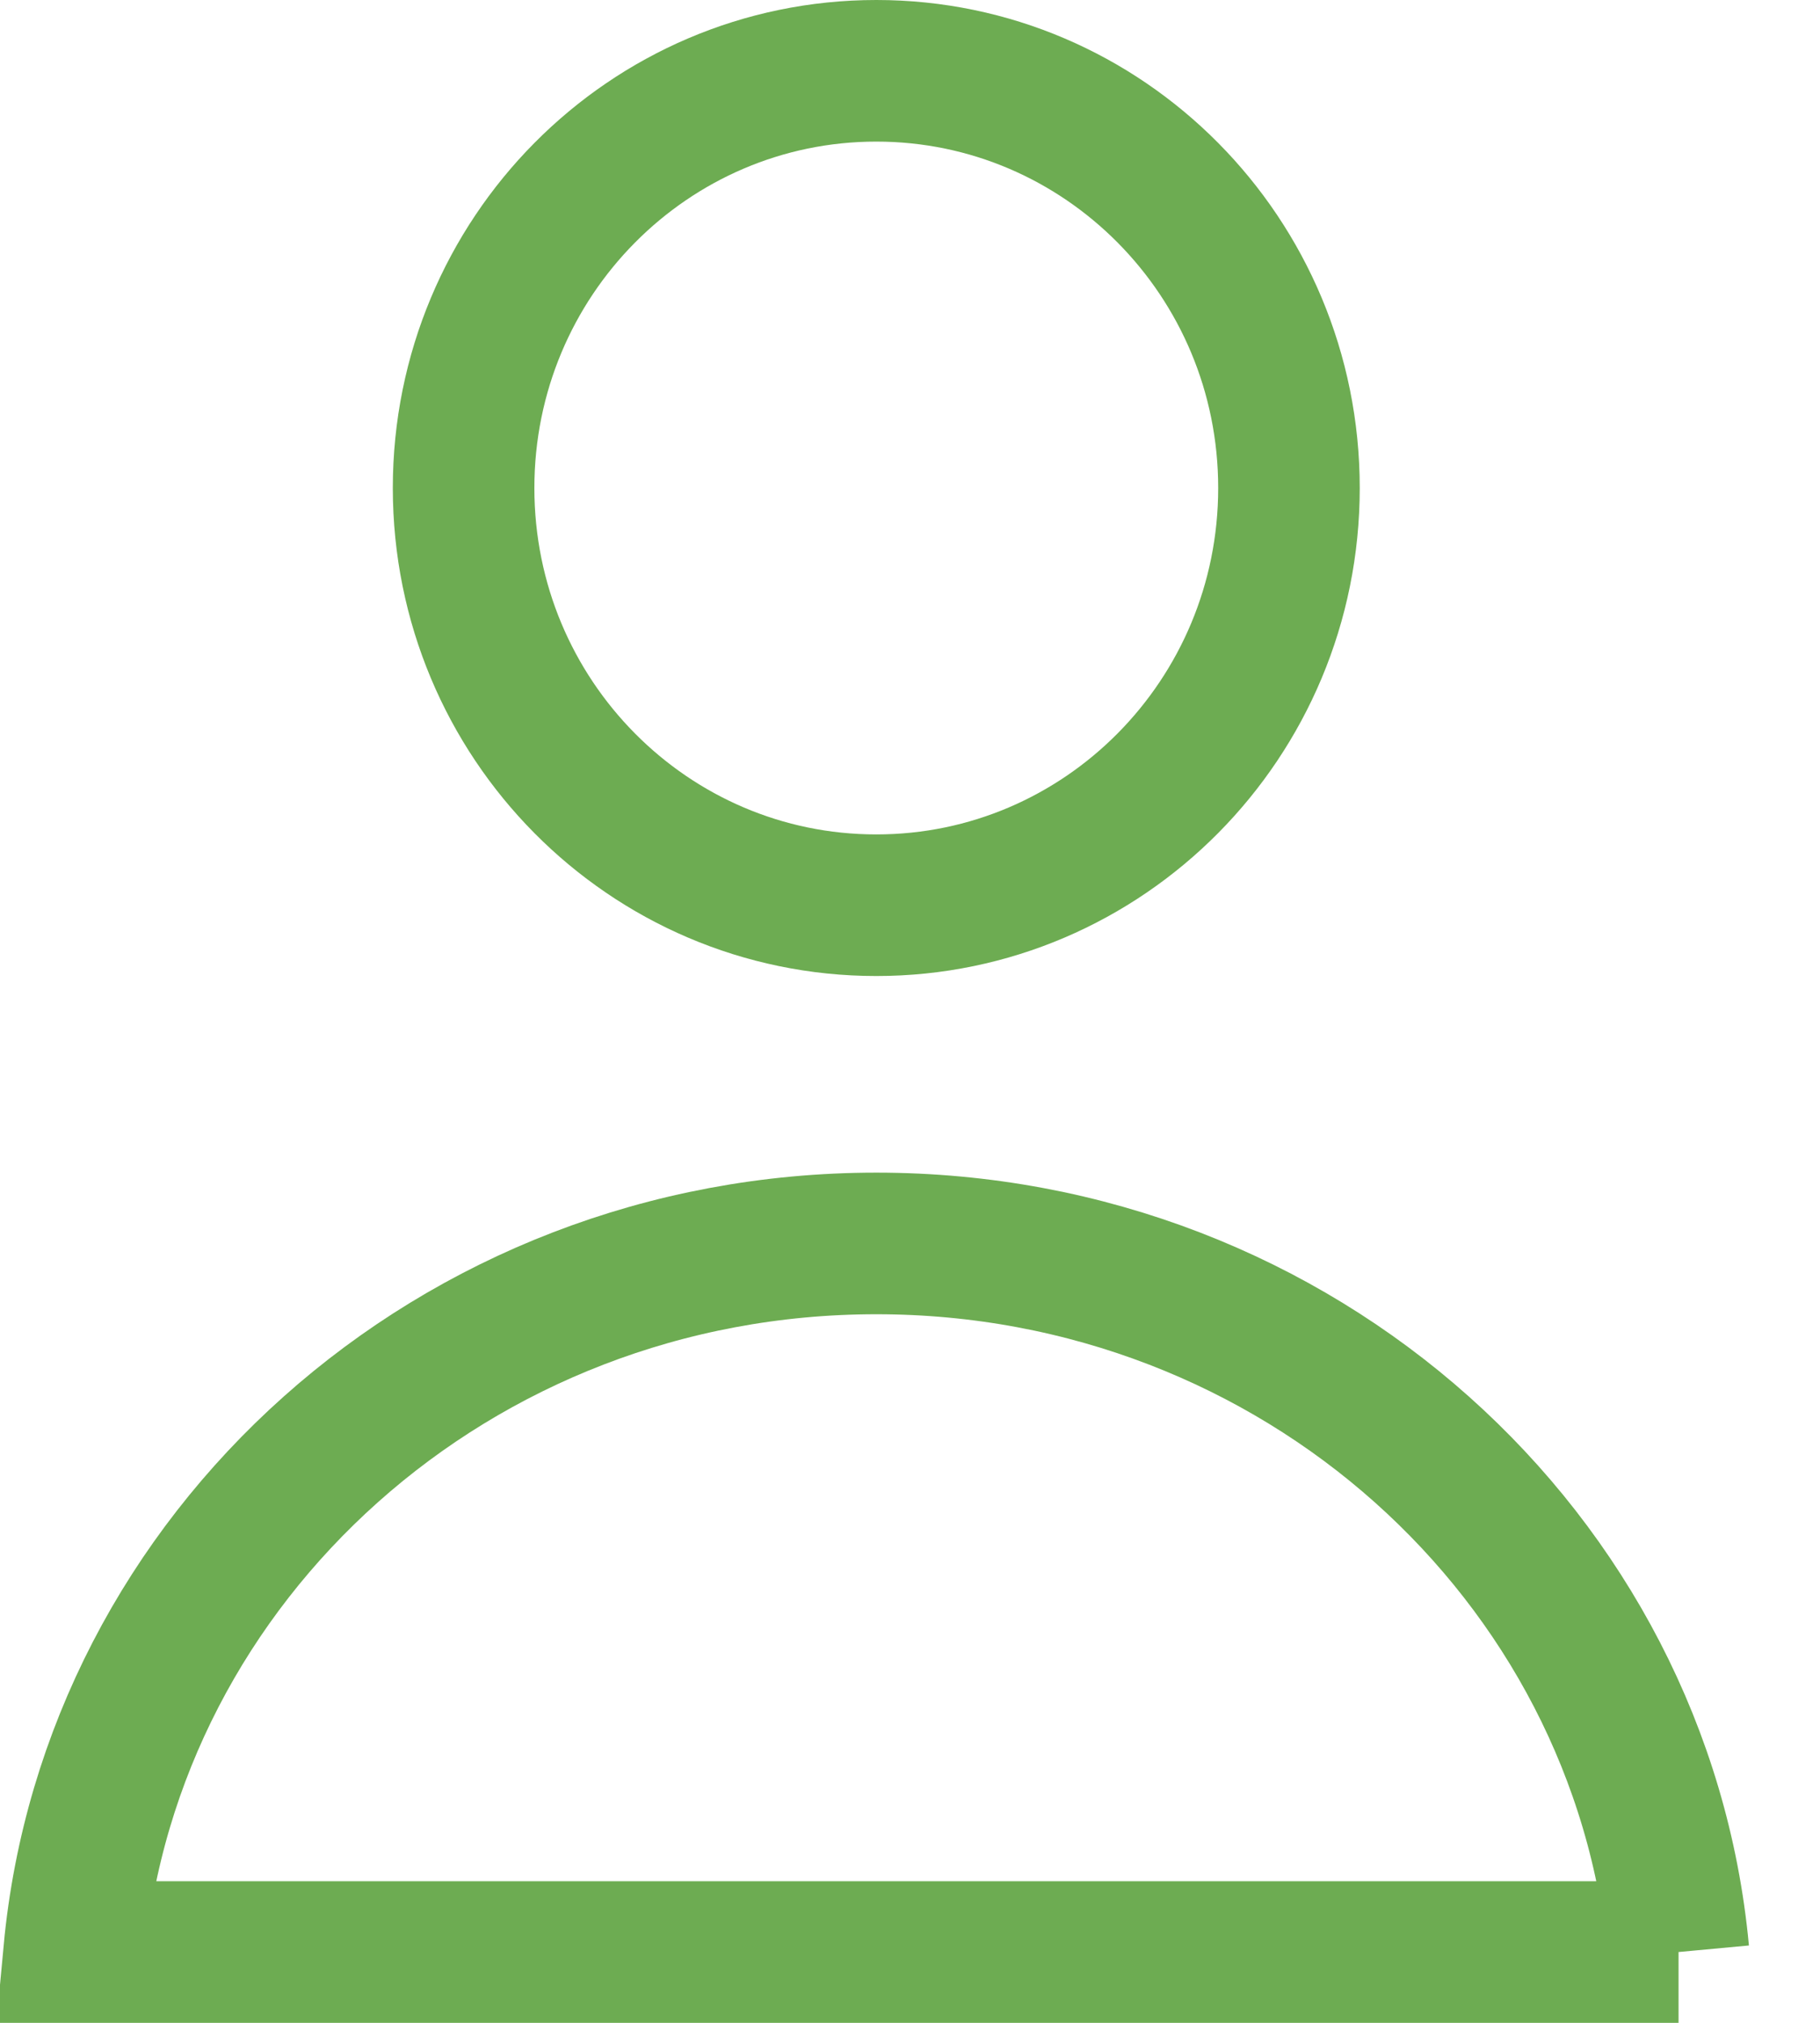 <svg width="18" height="20" fill="none" xmlns="http://www.w3.org/2000/svg"><path d="M12.748 4.825c0 2.284-1.833 4.125-4.081 4.125-2.249 0-4.082-1.84-4.082-4.125C4.585 2.541 6.418.7 8.667.7c2.248 0 4.081 1.84 4.081 4.125zM16.601 19.3H.733c.365-3.911 3.76-7.006 7.934-7.006S16.236 15.39 16.6 19.3z" stroke="#6DAC52" stroke-width="1.4"/></svg>